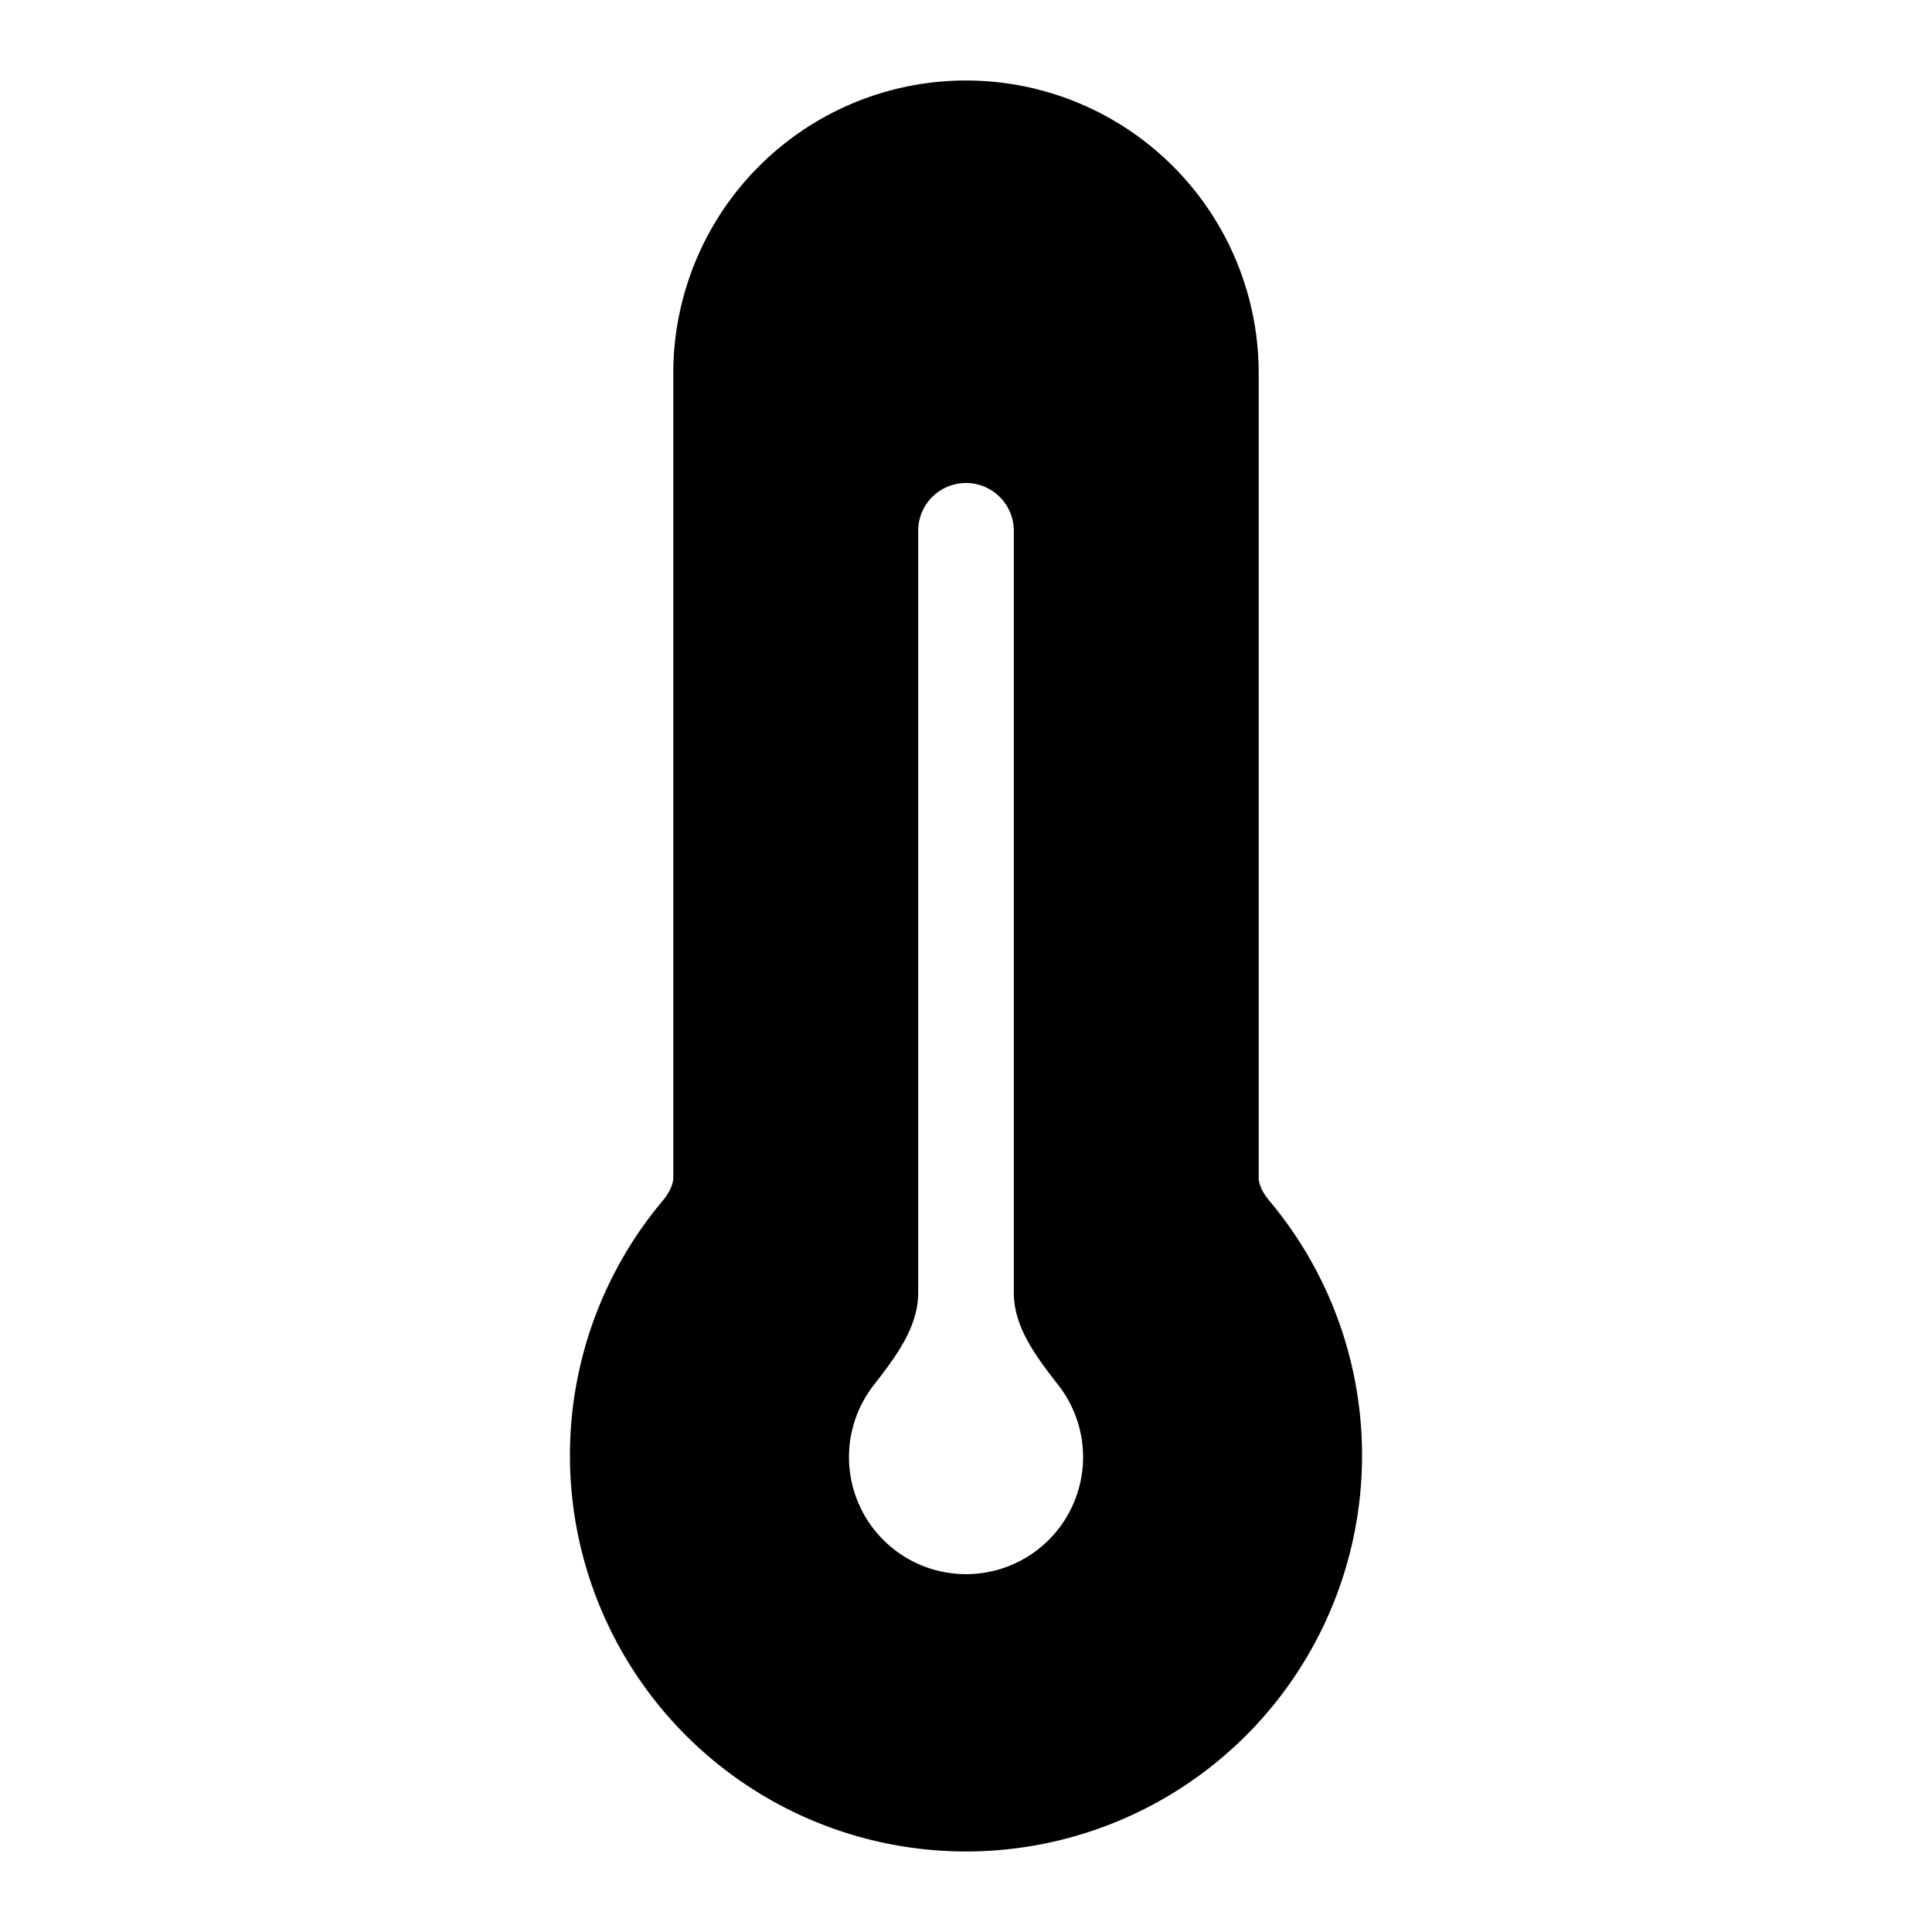 <svg width="24" height="24" viewBox="0 0 24 24" fill="none" xmlns="http://www.w3.org/2000/svg"><path fill-rule="evenodd" clip-rule="evenodd" d="M12 1a3.636 3.636 0 00-3.636 3.636v9.992c0 .062-.029.165-.132.288a4.92 4.92 0 107.536 0c-.103-.122-.132-.226-.132-.287V4.636A3.636 3.636 0 0012 1zm-.594 5.594a.594.594 0 111.188 0v9.467c0 .433.289.806.555 1.148a1.454 1.454 0 11-2.297 0c.265-.342.554-.715.554-1.148V6.594z" fill="currentColor"/></svg>